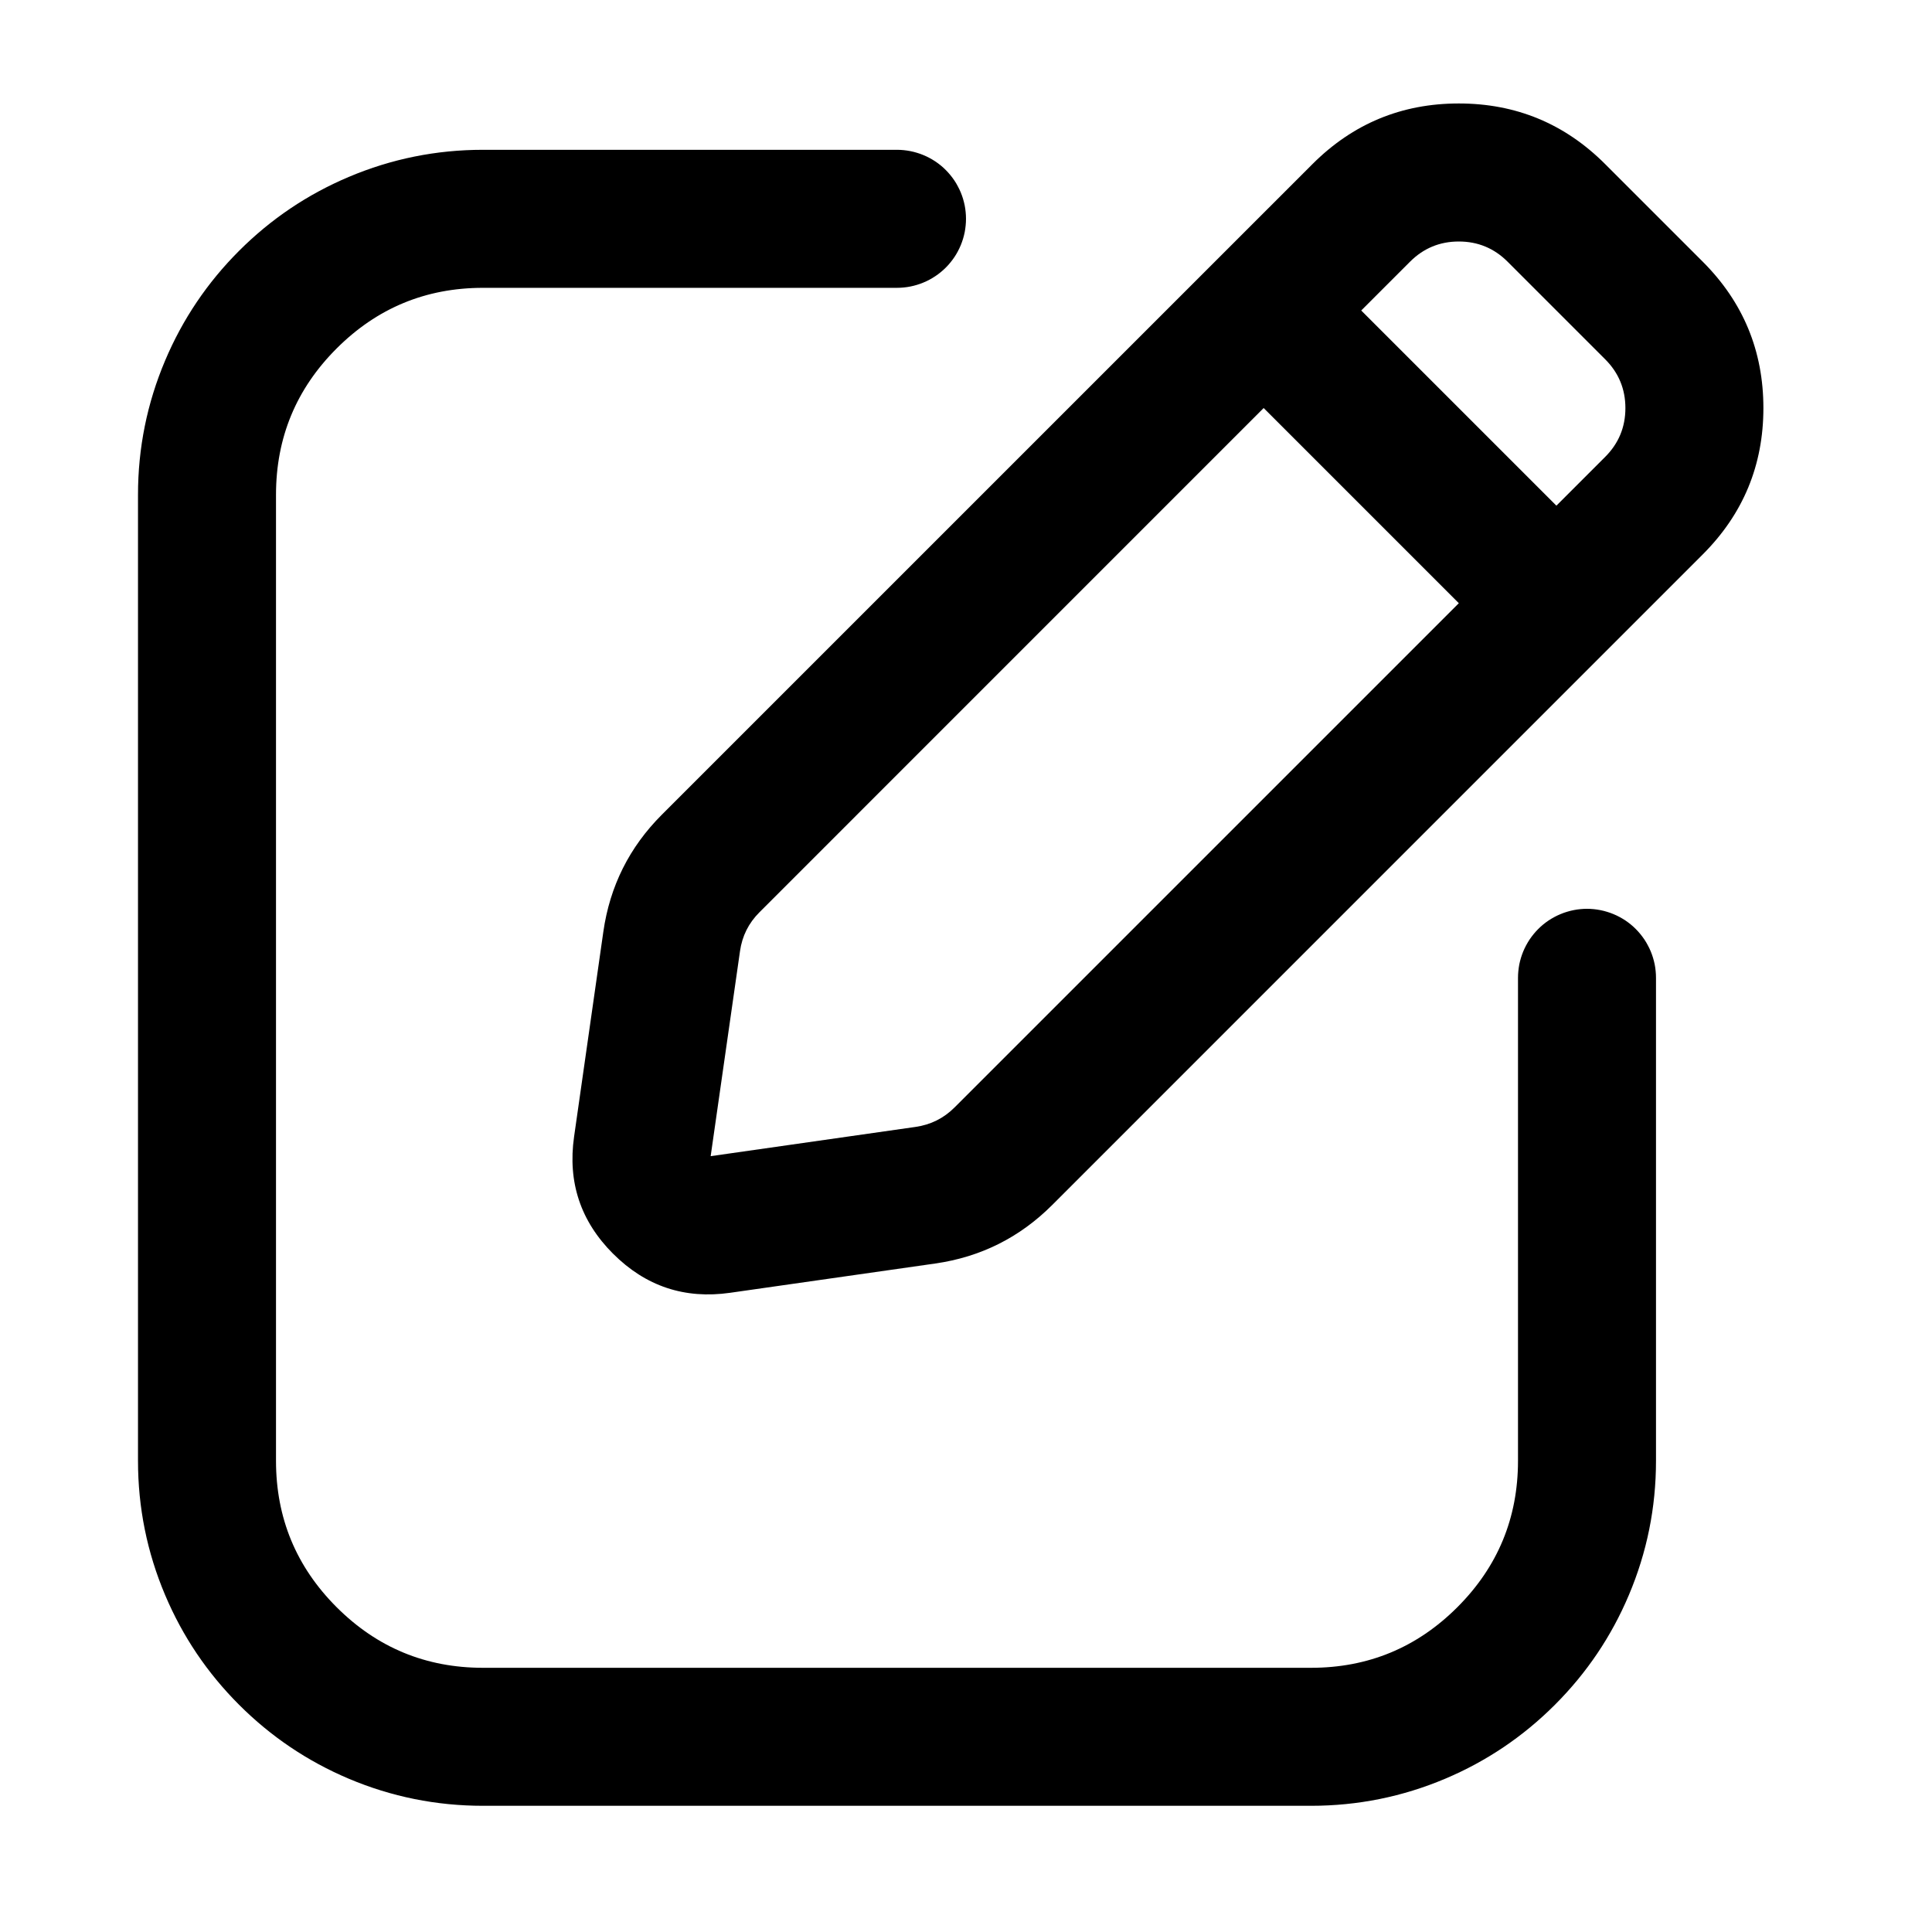 <?xml version="1.0" standalone="no"?><!DOCTYPE svg PUBLIC "-//W3C//DTD SVG 1.1//EN" "http://www.w3.org/Graphics/SVG/1.1/DTD/svg11.dtd"><svg t="1702003663040" class="icon" viewBox="0 0 1024 1024" version="1.1" xmlns="http://www.w3.org/2000/svg" p-id="1743" xmlns:xlink="http://www.w3.org/1999/xlink" width="200" height="200"><path d="M324.955 664.503q25.856 25.874 62.062 20.699l108.617-15.506q36.206-5.175 62.062-31.031L902.491 293.851q32.146-32.128 32.146-77.568 0-45.458-32.146-77.586l-51.712-51.712q-32.128-32.146-77.586-32.146-45.44 0-77.568 32.146L350.811 431.781q-25.856 25.856-31.031 62.062l-15.506 108.617q-5.175 36.206 20.681 62.062zM475.429 152.558H256q-45.44 0-77.586 32.146Q146.286 216.814 146.286 262.254v512q0 45.458 32.128 77.586 32.146 32.128 77.586 32.128h438.857q45.44 0 77.586-32.128Q804.571 819.712 804.571 774.254v-256q0-1.792 0.183-3.584 0.183-1.774 0.512-3.547 0.366-1.755 0.878-3.474 0.53-1.719 1.207-3.383 0.695-1.646 1.536-3.237 0.859-1.591 1.847-3.09 1.006-1.481 2.139-2.871 1.134-1.39 2.414-2.67 1.28-1.28 2.651-2.414 1.39-1.134 2.889-2.139 1.499-0.987 3.072-1.829 1.591-0.859 3.255-1.536 1.646-0.695 3.365-1.207 1.737-0.53 3.474-0.878 1.774-0.366 3.566-0.53 1.792-0.183 3.584-0.183t3.584 0.183q1.792 0.183 3.547 0.53 1.755 0.347 3.474 0.878 1.737 0.512 3.383 1.207 1.664 0.677 3.255 1.536 1.573 0.841 3.072 1.829 1.499 1.006 2.889 2.139 1.39 1.152 2.651 2.414 1.28 1.28 2.414 2.67 1.134 1.39 2.139 2.871 1.006 1.499 1.829 3.09 0.859 1.573 1.554 3.237 0.677 1.646 1.207 3.383 0.512 1.719 0.878 3.474 0.347 1.774 0.512 3.547 0.183 1.792 0.183 3.584v256q0 37.193-14.391 71.186-13.879 32.823-39.168 58.112-25.289 25.307-58.112 39.186-34.011 14.373-71.186 14.373H256q-37.175 0-71.186-14.373-32.823-13.897-58.112-39.186-25.289-25.289-39.168-58.112Q73.143 811.429 73.143 774.254v-512q0-37.175 14.391-71.186 13.879-32.823 39.168-58.112t58.112-39.168q34.011-14.391 71.186-14.391h219.429q1.792 0 3.584 0.183t3.547 0.53q1.755 0.347 3.474 0.878 1.737 0.512 3.383 1.207 1.664 0.677 3.255 1.536 1.573 0.841 3.072 1.829 1.499 1.006 2.889 2.139 1.39 1.152 2.651 2.414 1.28 1.28 2.414 2.67 1.134 1.39 2.139 2.871 1.006 1.499 1.829 3.09 0.859 1.573 1.554 3.237 0.677 1.646 1.207 3.383 0.512 1.719 0.878 3.474 0.347 1.774 0.512 3.547 0.183 1.792 0.183 3.584 0 1.81-0.183 3.584-0.183 1.792-0.512 3.566-0.366 1.755-0.878 3.474-0.53 1.719-1.207 3.383-0.695 1.646-1.536 3.237-0.841 1.591-1.847 3.09-1.006 1.481-2.139 2.871-1.134 1.39-2.414 2.67-1.28 1.28-2.651 2.395-1.39 1.152-2.889 2.139-1.499 1.006-3.072 1.847-1.591 0.859-3.255 1.536-1.646 0.695-3.365 1.207-1.737 0.53-3.474 0.878-1.774 0.366-3.566 0.53-1.792 0.183-3.584 0.183z m375.351 89.6l-25.856 25.856-103.442-103.442 25.856-25.856q10.715-10.715 25.856-10.715 15.159 0 25.874 10.715l51.712 51.712q10.715 10.715 10.715 25.874 0 15.141-10.715 25.856zM485.285 597.285l-108.617 15.506 15.543-108.617q1.701-12.069 10.331-20.663l267.227-267.246 103.442 103.442L505.966 586.935q-8.631 8.631-20.699 10.35z" p-id="1744"></path></svg>